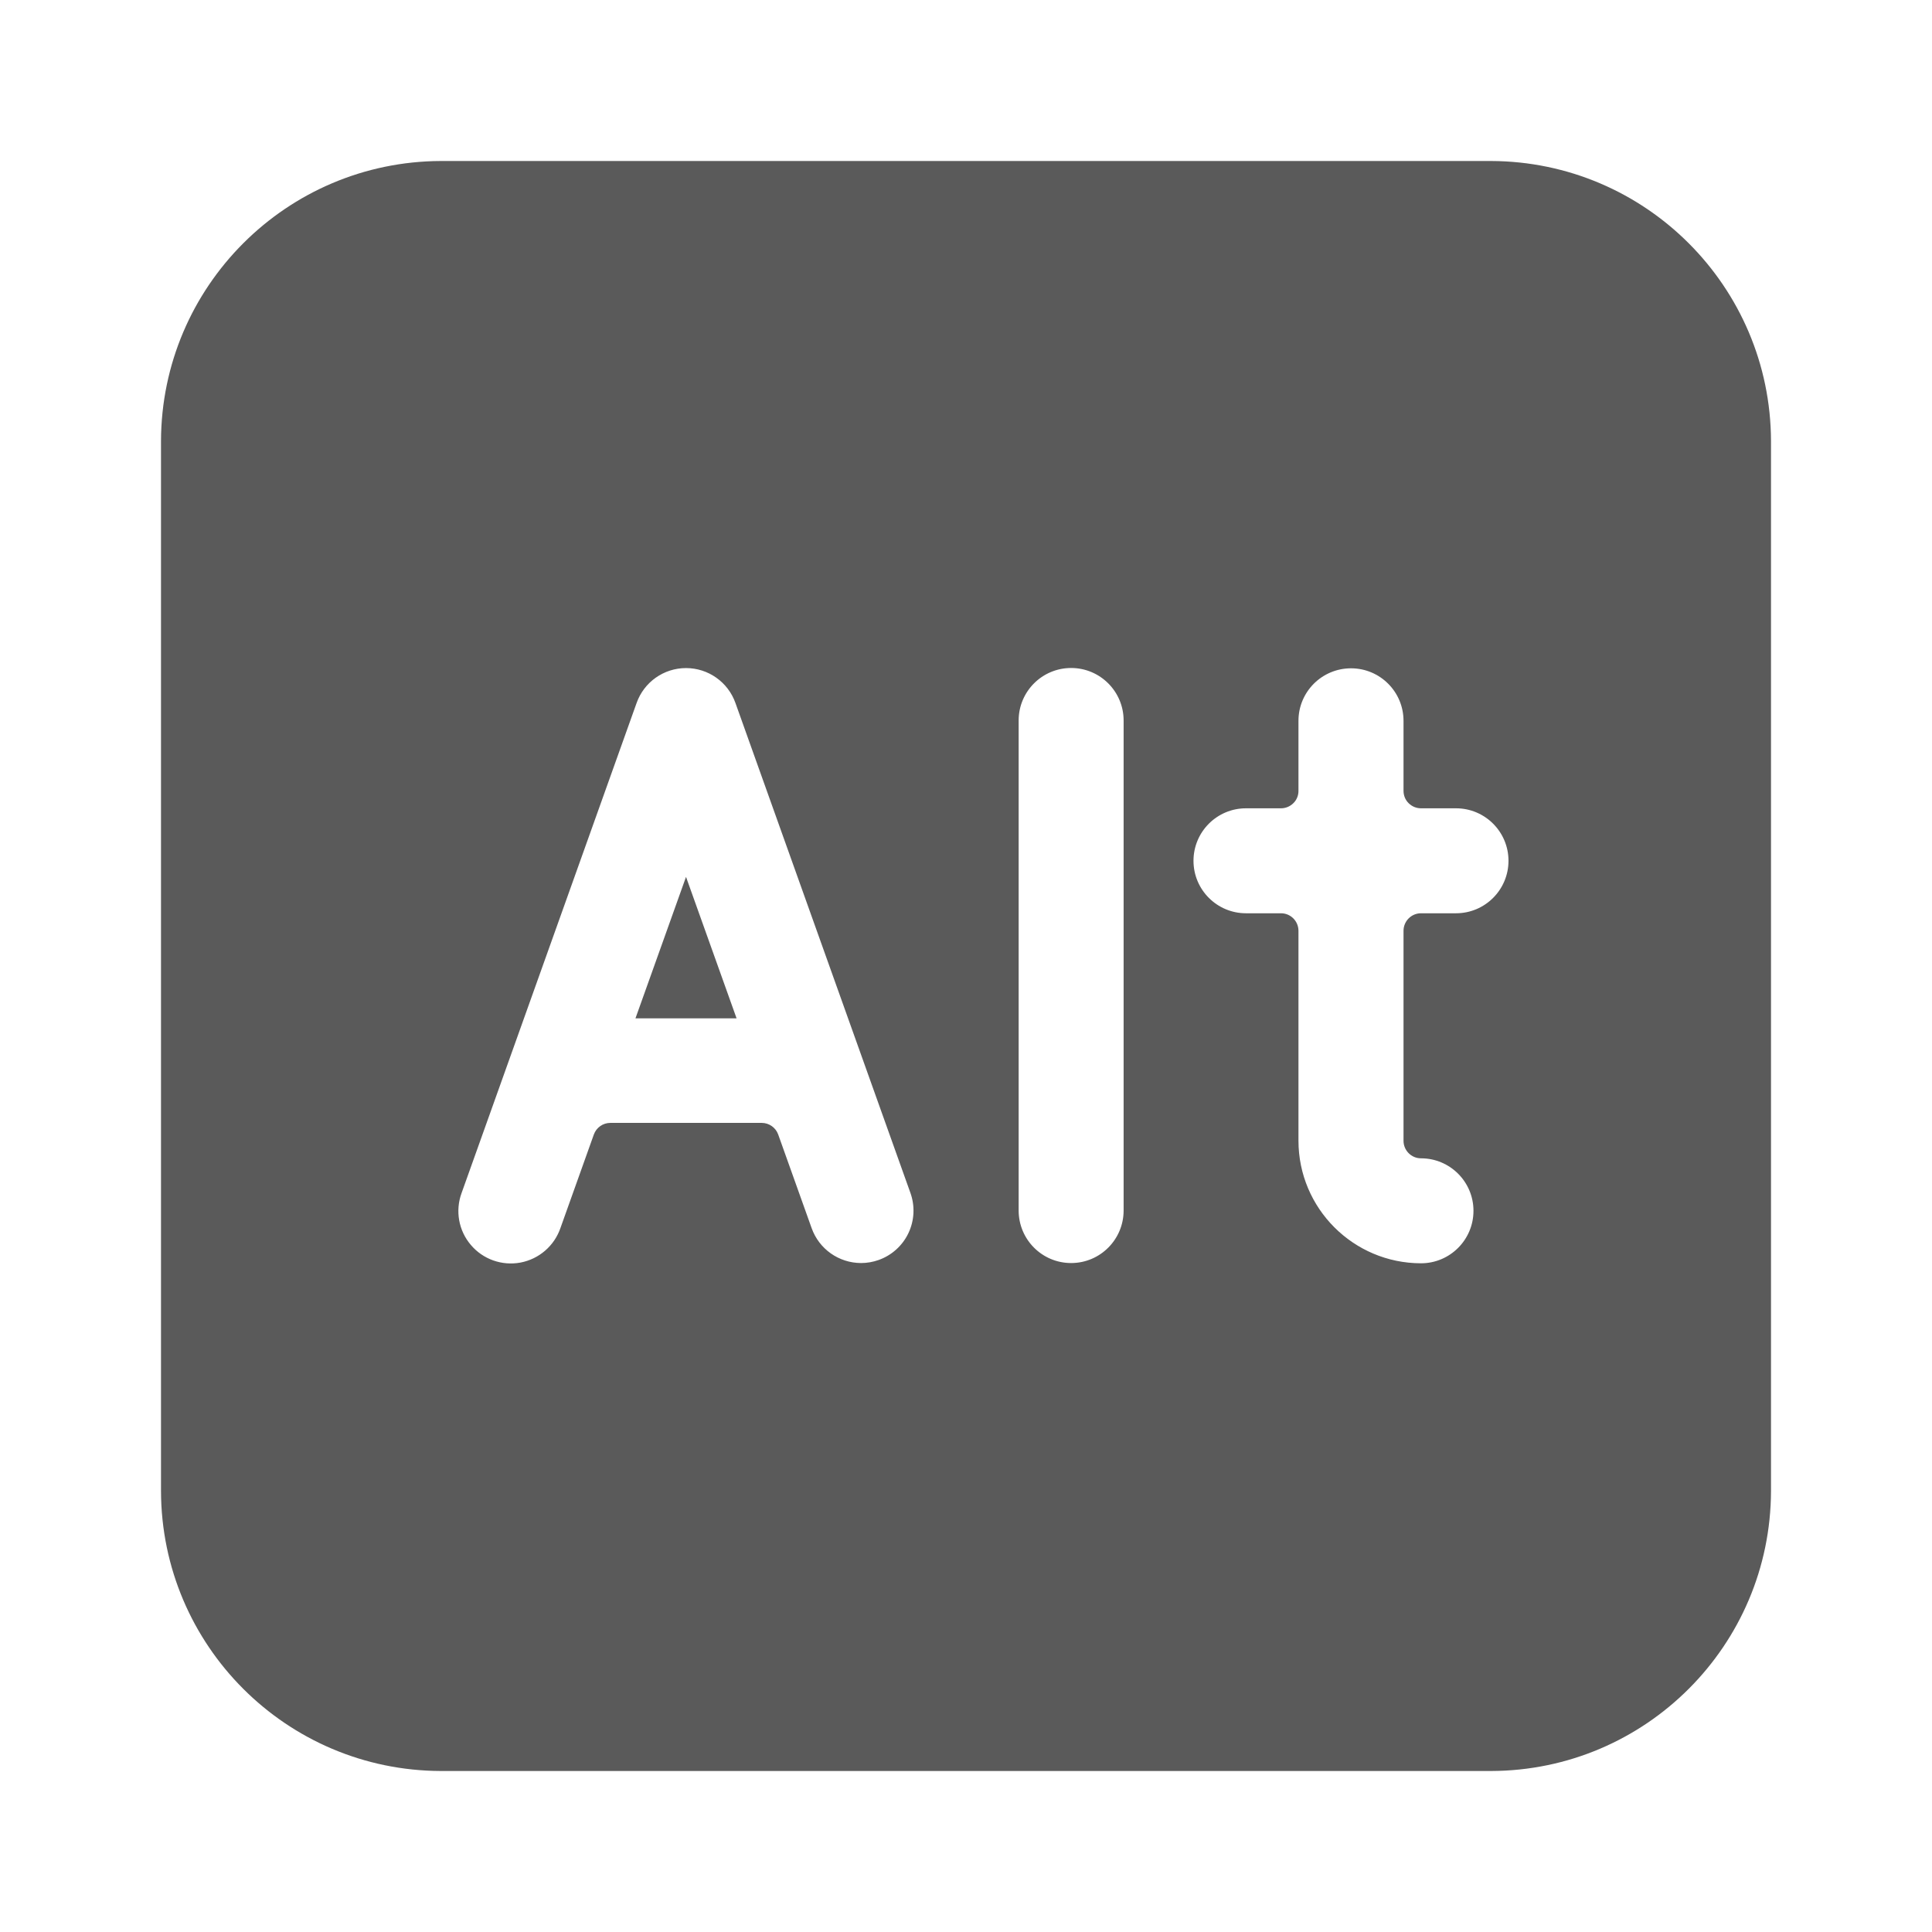 <svg width="24" height="24" viewBox="0 0 24 24" fill="none" xmlns="http://www.w3.org/2000/svg">
<g id="keyboard_alt">
<path id="Shape" fill-rule="evenodd" clip-rule="evenodd" d="M18.522 2H5.478C3.56 2.006 2.006 3.56 2 5.478V18.522C2.005 20.441 3.559 21.995 5.478 22H18.522C20.441 21.995 21.995 20.441 22 18.522V5.478C21.994 3.56 20.44 2.006 18.522 2ZM10.915 15.652C10.845 15.677 10.77 15.69 10.696 15.69C10.419 15.689 10.174 15.515 10.082 15.255L9.667 14.093C9.636 14.007 9.554 13.949 9.462 13.949H7.582C7.49 13.949 7.408 14.007 7.377 14.093L6.962 15.255C6.886 15.476 6.697 15.64 6.466 15.684C6.236 15.727 6 15.644 5.849 15.465C5.697 15.287 5.653 15.04 5.734 14.82L7.908 8.733C8 8.473 8.246 8.299 8.522 8.299C8.798 8.299 9.044 8.473 9.136 8.733L11.31 14.82C11.368 14.983 11.359 15.162 11.285 15.318C11.211 15.474 11.078 15.594 10.915 15.652ZM13.306 15.69C13.666 15.69 13.958 15.398 13.958 15.037V8.95C13.958 8.59 13.666 8.298 13.306 8.298C12.946 8.298 12.654 8.59 12.654 8.95V15.037C12.654 15.398 12.946 15.69 13.306 15.69ZM18.087 11.345H17.652C17.532 11.345 17.435 11.443 17.435 11.563V14.171C17.435 14.291 17.532 14.389 17.652 14.389C18.012 14.389 18.304 14.681 18.304 15.041C18.304 15.401 18.012 15.693 17.652 15.693C16.812 15.692 16.131 15.011 16.13 14.171V11.563C16.13 11.443 16.033 11.345 15.913 11.345H15.478C15.118 11.345 14.826 11.053 14.826 10.693C14.826 10.333 15.118 10.041 15.478 10.041H15.913C15.971 10.041 16.026 10.018 16.067 9.977C16.108 9.937 16.131 9.881 16.13 9.823V8.954C16.13 8.594 16.422 8.302 16.783 8.302C17.143 8.302 17.435 8.594 17.435 8.954V9.823C17.435 9.881 17.457 9.937 17.498 9.977C17.539 10.018 17.594 10.041 17.652 10.041H18.087C18.447 10.041 18.739 10.333 18.739 10.693C18.739 11.053 18.447 11.345 18.087 11.345ZM8.522 10.893L9.15 12.65H7.894L8.522 10.893Z" fill="#5A5A5A"/>
</g>
</svg>
